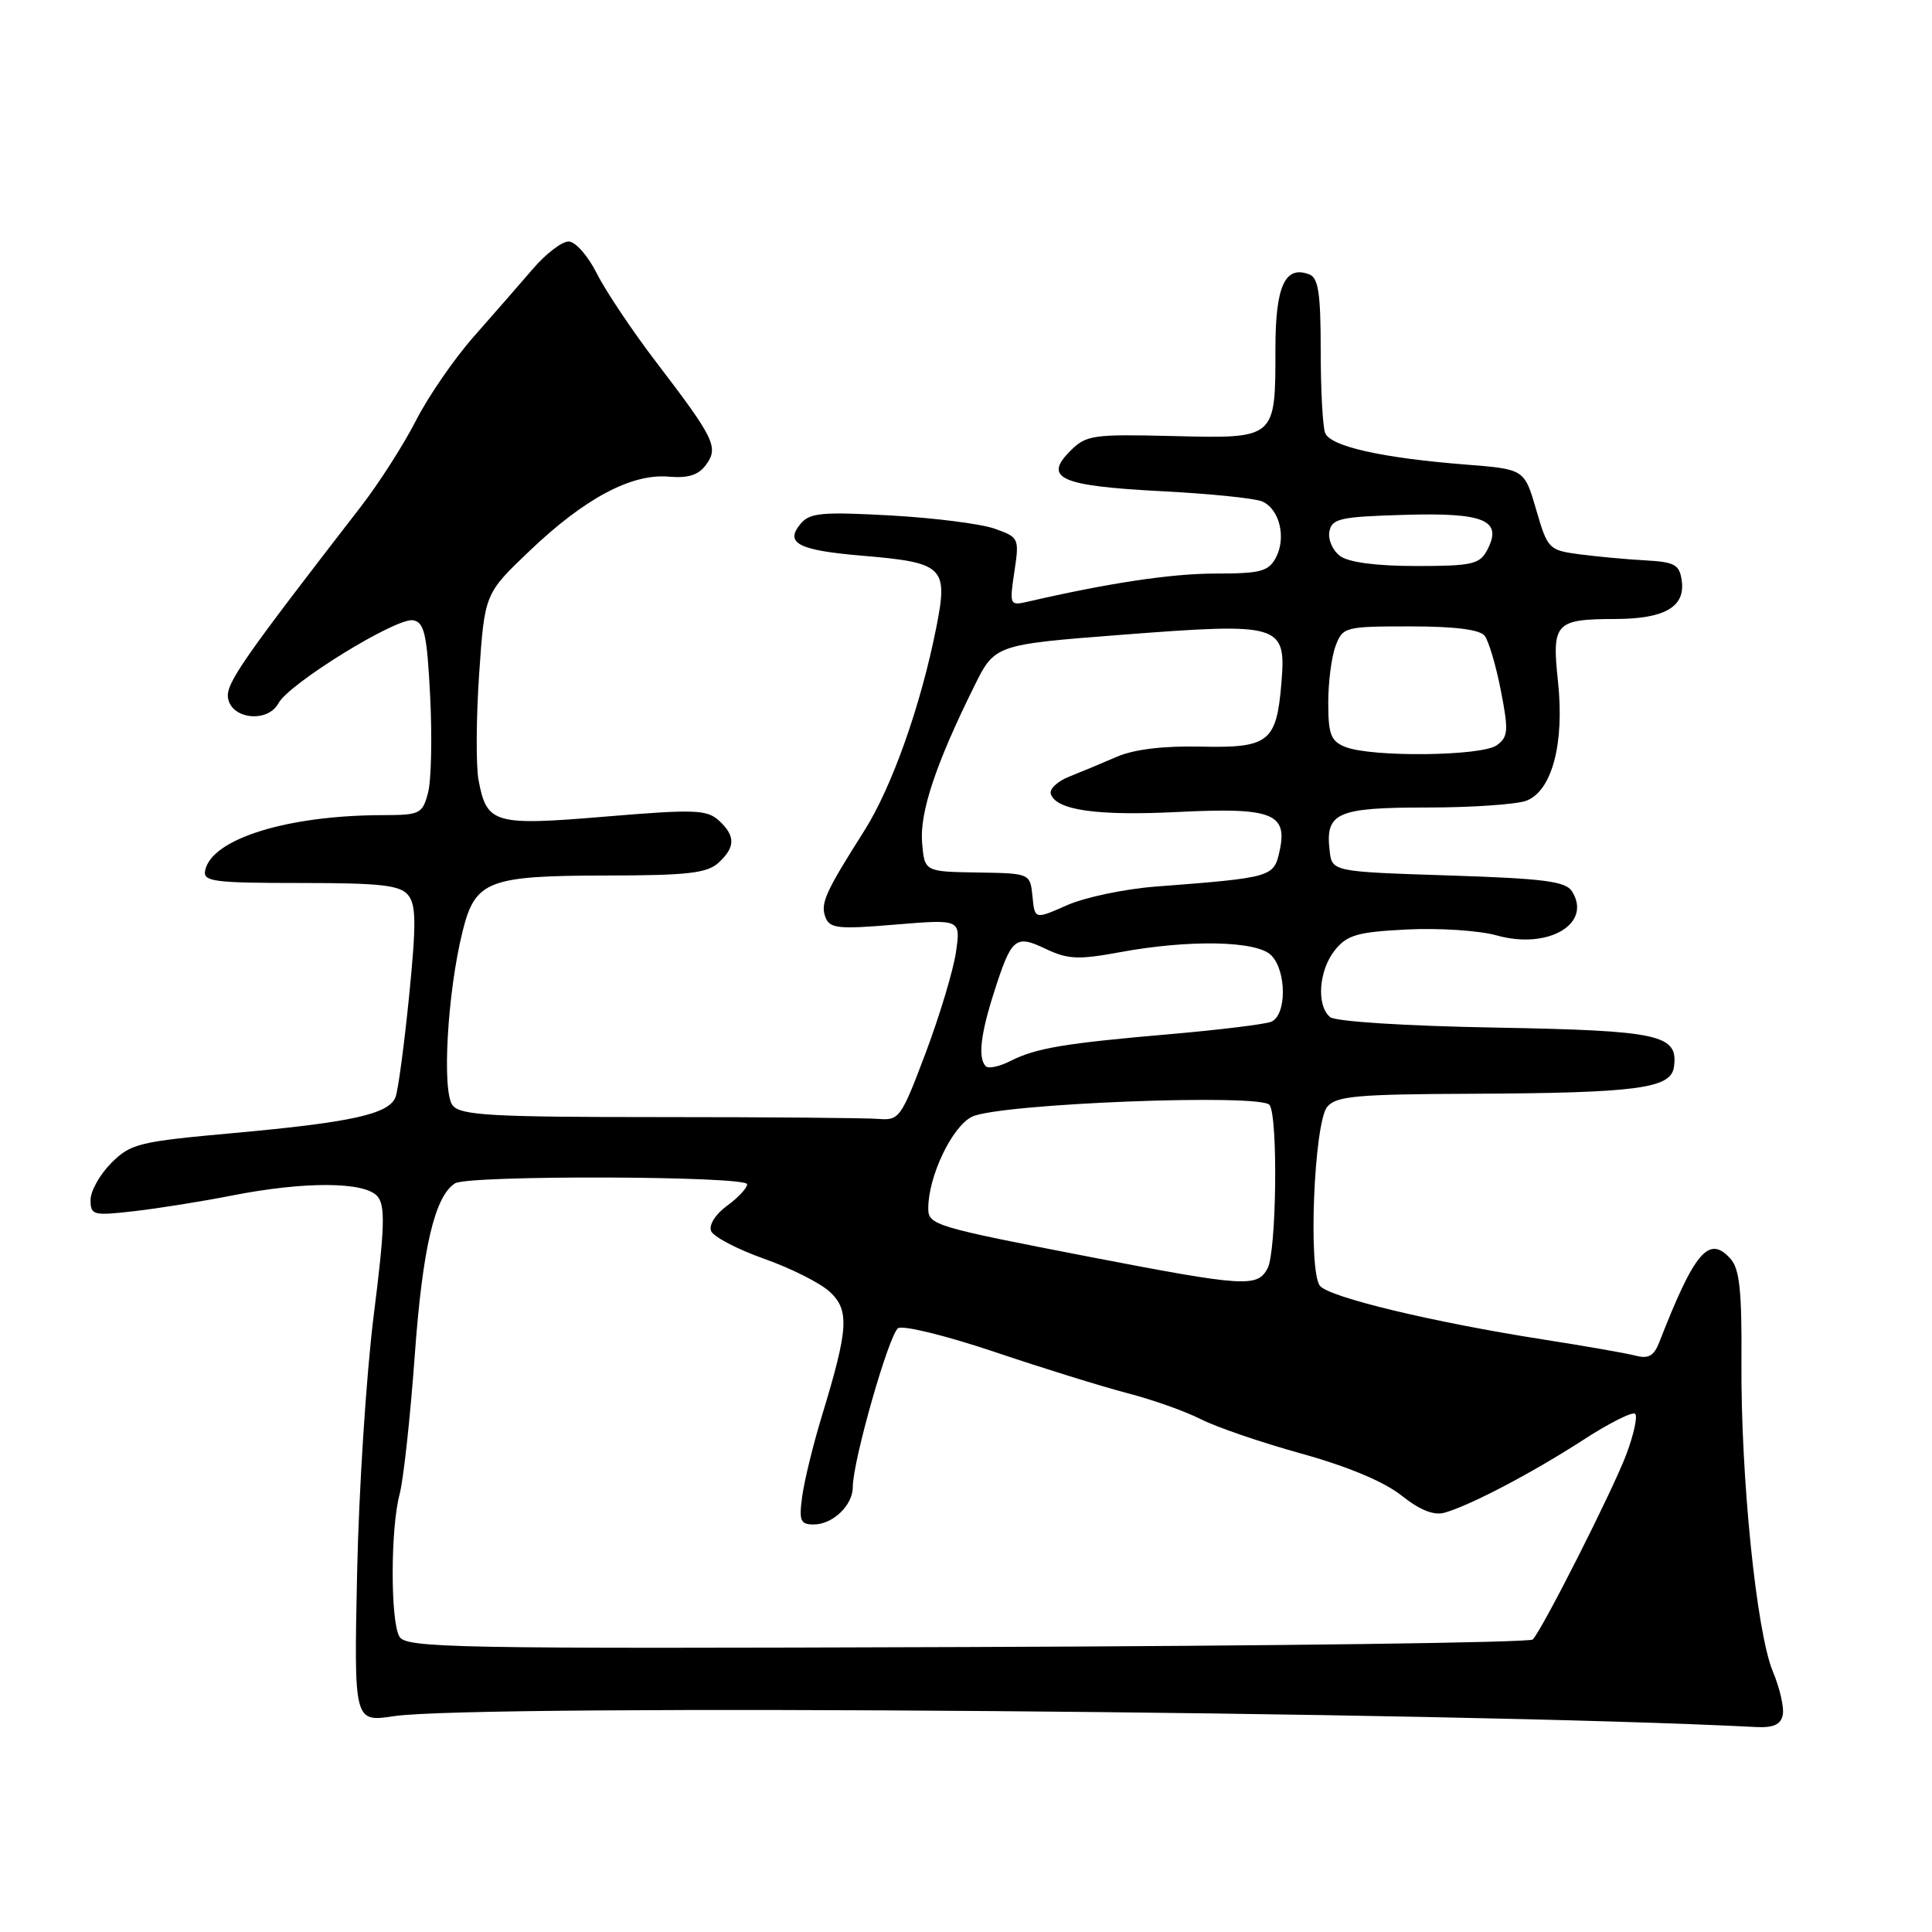 <?xml version="1.0" encoding="UTF-8" standalone="no"?>
<!DOCTYPE svg PUBLIC "-//W3C//DTD SVG 1.1//EN" "http://www.w3.org/Graphics/SVG/1.1/DTD/svg11.dtd" >
<svg xmlns="http://www.w3.org/2000/svg" xmlns:xlink="http://www.w3.org/1999/xlink" version="1.1" viewBox="0 0 256 256">
 <g >
 <path fill="currentColor"
d=" M 236.22 227.25 C 236.43 226.29 235.84 223.70 234.92 221.50 C 232.74 216.30 230.65 195.72 230.75 180.50 C 230.81 171.01 230.51 168.14 229.29 166.78 C 226.44 163.61 224.54 165.85 219.86 177.86 C 219.16 179.67 218.42 180.08 216.72 179.63 C 215.50 179.31 210.00 178.35 204.50 177.49 C 189.97 175.22 176.17 171.91 174.91 170.39 C 173.31 168.46 174.11 148.77 175.87 146.65 C 177.05 145.24 179.77 144.99 194.87 144.93 C 216.88 144.83 221.39 144.24 221.80 141.41 C 222.42 137.09 220.03 136.56 198.12 136.16 C 186.25 135.95 176.97 135.36 176.25 134.77 C 174.40 133.26 174.74 128.55 176.89 125.89 C 178.51 123.88 179.88 123.49 186.45 123.16 C 190.67 122.95 196.02 123.30 198.33 123.95 C 205.13 125.86 211.01 122.41 208.30 118.11 C 207.46 116.78 204.61 116.41 191.89 116.00 C 176.50 115.50 176.50 115.50 176.18 112.69 C 175.60 107.68 177.15 107.00 189.06 107.00 C 195.00 107.00 200.94 106.59 202.25 106.10 C 205.65 104.80 207.32 98.52 206.44 90.29 C 205.61 82.53 206.07 82.04 214.06 82.02 C 220.59 82.00 223.33 80.41 222.84 76.94 C 222.54 74.81 221.93 74.47 218.00 74.25 C 215.53 74.12 211.61 73.75 209.31 73.45 C 205.22 72.91 205.07 72.75 203.55 67.53 C 201.99 62.17 201.99 62.17 194.25 61.56 C 183.15 60.69 176.27 59.15 175.59 57.37 C 175.26 56.52 175.00 51.58 175.00 46.39 C 175.00 38.87 174.69 36.82 173.49 36.36 C 170.27 35.12 169.00 37.91 169.00 46.19 C 169.00 58.20 169.10 58.11 155.49 57.78 C 144.81 57.52 143.93 57.64 141.83 59.74 C 138.19 63.36 140.51 64.39 153.79 65.08 C 160.23 65.41 166.29 66.02 167.26 66.45 C 169.55 67.46 170.47 71.26 169.05 73.91 C 168.08 75.72 167.01 76.00 161.05 76.00 C 155.22 76.00 146.96 77.24 136.12 79.74 C 133.80 80.27 133.75 80.15 134.41 75.76 C 135.08 71.31 135.02 71.20 131.79 70.05 C 129.98 69.41 123.77 68.62 117.99 68.30 C 108.91 67.80 107.28 67.95 106.08 69.41 C 103.94 71.98 105.77 72.92 114.31 73.64 C 125.06 74.55 125.65 75.12 124.07 83.11 C 122.02 93.48 118.18 104.31 114.51 110.10 C 109.34 118.25 108.68 119.72 109.38 121.55 C 109.95 123.03 111.08 123.15 118.66 122.51 C 127.30 121.80 127.30 121.80 126.67 126.15 C 126.33 128.54 124.52 134.55 122.66 139.50 C 119.41 148.13 119.16 148.49 116.39 148.26 C 114.80 148.13 101.75 148.02 87.38 148.02 C 65.18 148.02 61.07 147.79 59.99 146.49 C 58.53 144.73 59.27 131.56 61.29 123.43 C 62.96 116.68 64.64 116.03 80.42 116.01 C 91.03 116.00 93.67 115.70 95.17 114.35 C 97.47 112.27 97.48 110.75 95.23 108.70 C 93.65 107.28 91.97 107.22 80.26 108.20 C 65.44 109.44 64.50 109.17 63.41 103.37 C 63.06 101.48 63.09 95.15 63.49 89.30 C 64.22 78.66 64.22 78.66 70.21 72.96 C 77.48 66.03 83.68 62.73 88.60 63.16 C 91.20 63.38 92.56 62.95 93.55 61.59 C 95.25 59.27 94.68 58.10 86.96 48.00 C 83.81 43.88 80.27 38.59 79.09 36.25 C 77.90 33.88 76.24 32.00 75.34 32.00 C 74.45 32.00 72.32 33.63 70.61 35.63 C 68.90 37.62 65.37 41.66 62.77 44.61 C 60.17 47.56 56.72 52.57 55.11 55.74 C 53.49 58.91 50.22 64.02 47.84 67.10 C 32.11 87.43 29.94 90.55 30.21 92.46 C 30.62 95.31 35.48 95.83 36.90 93.18 C 38.31 90.56 52.57 81.77 54.75 82.19 C 56.23 82.47 56.58 84.02 57.00 92.29 C 57.27 97.66 57.15 103.40 56.72 105.03 C 55.98 107.84 55.67 108.00 50.72 108.01 C 38.06 108.03 28.00 111.16 27.18 115.36 C 26.89 116.81 28.32 117.00 39.80 117.00 C 50.41 117.00 52.99 117.29 54.07 118.59 C 55.14 119.88 55.17 122.35 54.21 131.97 C 53.56 138.46 52.75 144.49 52.41 145.37 C 51.55 147.62 46.59 148.72 31.00 150.13 C 18.39 151.27 17.32 151.53 14.75 154.10 C 13.24 155.61 12.00 157.81 12.00 159.00 C 12.00 161.02 12.33 161.11 17.75 160.49 C 20.91 160.13 26.74 159.20 30.71 158.42 C 40.39 156.51 48.39 156.56 50.03 158.54 C 51.07 159.79 50.98 162.71 49.52 174.29 C 48.54 182.10 47.55 197.43 47.32 208.35 C 46.90 228.20 46.90 228.20 52.20 227.40 C 63.12 225.75 192.56 226.78 232.68 228.84 C 234.98 228.96 235.96 228.52 236.22 227.25 Z  M 52.90 216.82 C 51.72 214.61 51.75 202.47 52.95 198.00 C 53.46 196.07 54.36 187.84 54.95 179.70 C 55.98 165.41 57.59 158.52 60.29 156.80 C 62.03 155.69 99.00 155.81 99.00 156.92 C 99.00 157.42 97.80 158.71 96.34 159.77 C 94.81 160.88 93.91 162.31 94.22 163.11 C 94.52 163.87 97.68 165.53 101.24 166.79 C 104.79 168.04 108.72 170.02 109.96 171.18 C 112.58 173.62 112.42 176.07 108.94 187.50 C 107.76 191.35 106.58 196.19 106.30 198.25 C 105.85 201.52 106.05 202.00 107.82 202.00 C 110.35 202.00 113.00 199.46 113.00 197.04 C 113.00 193.57 117.81 176.74 119.01 175.99 C 119.68 175.58 125.44 177.00 131.80 179.14 C 138.17 181.29 146.08 183.74 149.38 184.60 C 152.68 185.45 157.05 187.00 159.09 188.04 C 161.12 189.08 167.13 191.14 172.44 192.61 C 178.60 194.32 183.39 196.33 185.70 198.16 C 188.16 200.11 189.99 200.84 191.41 200.44 C 194.82 199.48 203.06 195.15 209.78 190.80 C 213.23 188.56 216.34 187.00 216.67 187.34 C 217.01 187.68 216.48 190.10 215.49 192.73 C 213.72 197.44 204.44 215.80 203.10 217.24 C 202.73 217.65 168.98 218.10 128.11 218.24 C 59.31 218.48 53.74 218.38 52.90 216.82 Z  M 144.43 166.55 C 123.77 162.55 123.00 162.32 123.00 160.11 C 123.00 155.87 126.16 149.25 128.80 147.97 C 132.37 146.23 167.17 144.87 168.23 146.42 C 169.36 148.07 169.14 165.87 167.96 168.07 C 166.60 170.61 164.90 170.50 144.43 166.55 Z  M 130.63 141.29 C 129.58 140.25 129.91 137.15 131.65 131.69 C 134.03 124.21 134.51 123.80 138.56 125.73 C 141.48 127.12 142.87 127.19 148.35 126.18 C 157.59 124.47 166.51 124.65 168.43 126.57 C 170.52 128.66 170.50 134.59 168.41 135.40 C 167.53 135.73 161.57 136.46 155.16 137.02 C 141.01 138.24 137.29 138.87 133.88 140.59 C 132.43 141.32 130.97 141.64 130.63 141.29 Z  M 136.81 118.78 C 136.50 115.72 136.50 115.72 129.50 115.61 C 122.50 115.50 122.50 115.50 122.18 111.63 C 121.86 107.64 123.99 101.23 129.08 90.95 C 131.82 85.41 131.82 85.41 148.79 84.10 C 169.78 82.49 170.44 82.69 169.79 90.54 C 169.14 98.34 168.13 99.13 159.09 98.93 C 154.18 98.82 150.27 99.29 148.00 100.27 C 146.07 101.11 143.23 102.29 141.67 102.91 C 140.12 103.52 139.02 104.56 139.24 105.21 C 139.95 107.36 145.38 108.13 156.10 107.59 C 168.58 106.97 170.65 107.77 169.55 112.77 C 168.79 116.23 168.58 116.29 153.10 117.48 C 149.02 117.79 143.76 118.90 141.40 119.94 C 137.11 121.84 137.11 121.84 136.81 118.78 Z  M 178.25 98.97 C 176.34 98.20 176.00 97.31 176.00 93.10 C 176.00 90.37 176.44 86.98 176.98 85.57 C 177.92 83.08 178.22 83.00 186.85 83.00 C 192.79 83.00 196.08 83.42 196.73 84.25 C 197.26 84.94 198.23 88.20 198.87 91.50 C 199.91 96.84 199.85 97.64 198.33 98.75 C 196.34 100.20 181.71 100.36 178.25 98.97 Z  M 177.58 73.68 C 176.59 72.96 175.95 71.50 176.15 70.43 C 176.48 68.71 177.55 68.47 186.11 68.22 C 196.77 67.90 199.17 68.94 197.03 72.94 C 196.05 74.77 194.99 75.00 187.66 75.00 C 182.39 75.00 178.73 74.52 177.58 73.68 Z "/>
</g>
</svg>